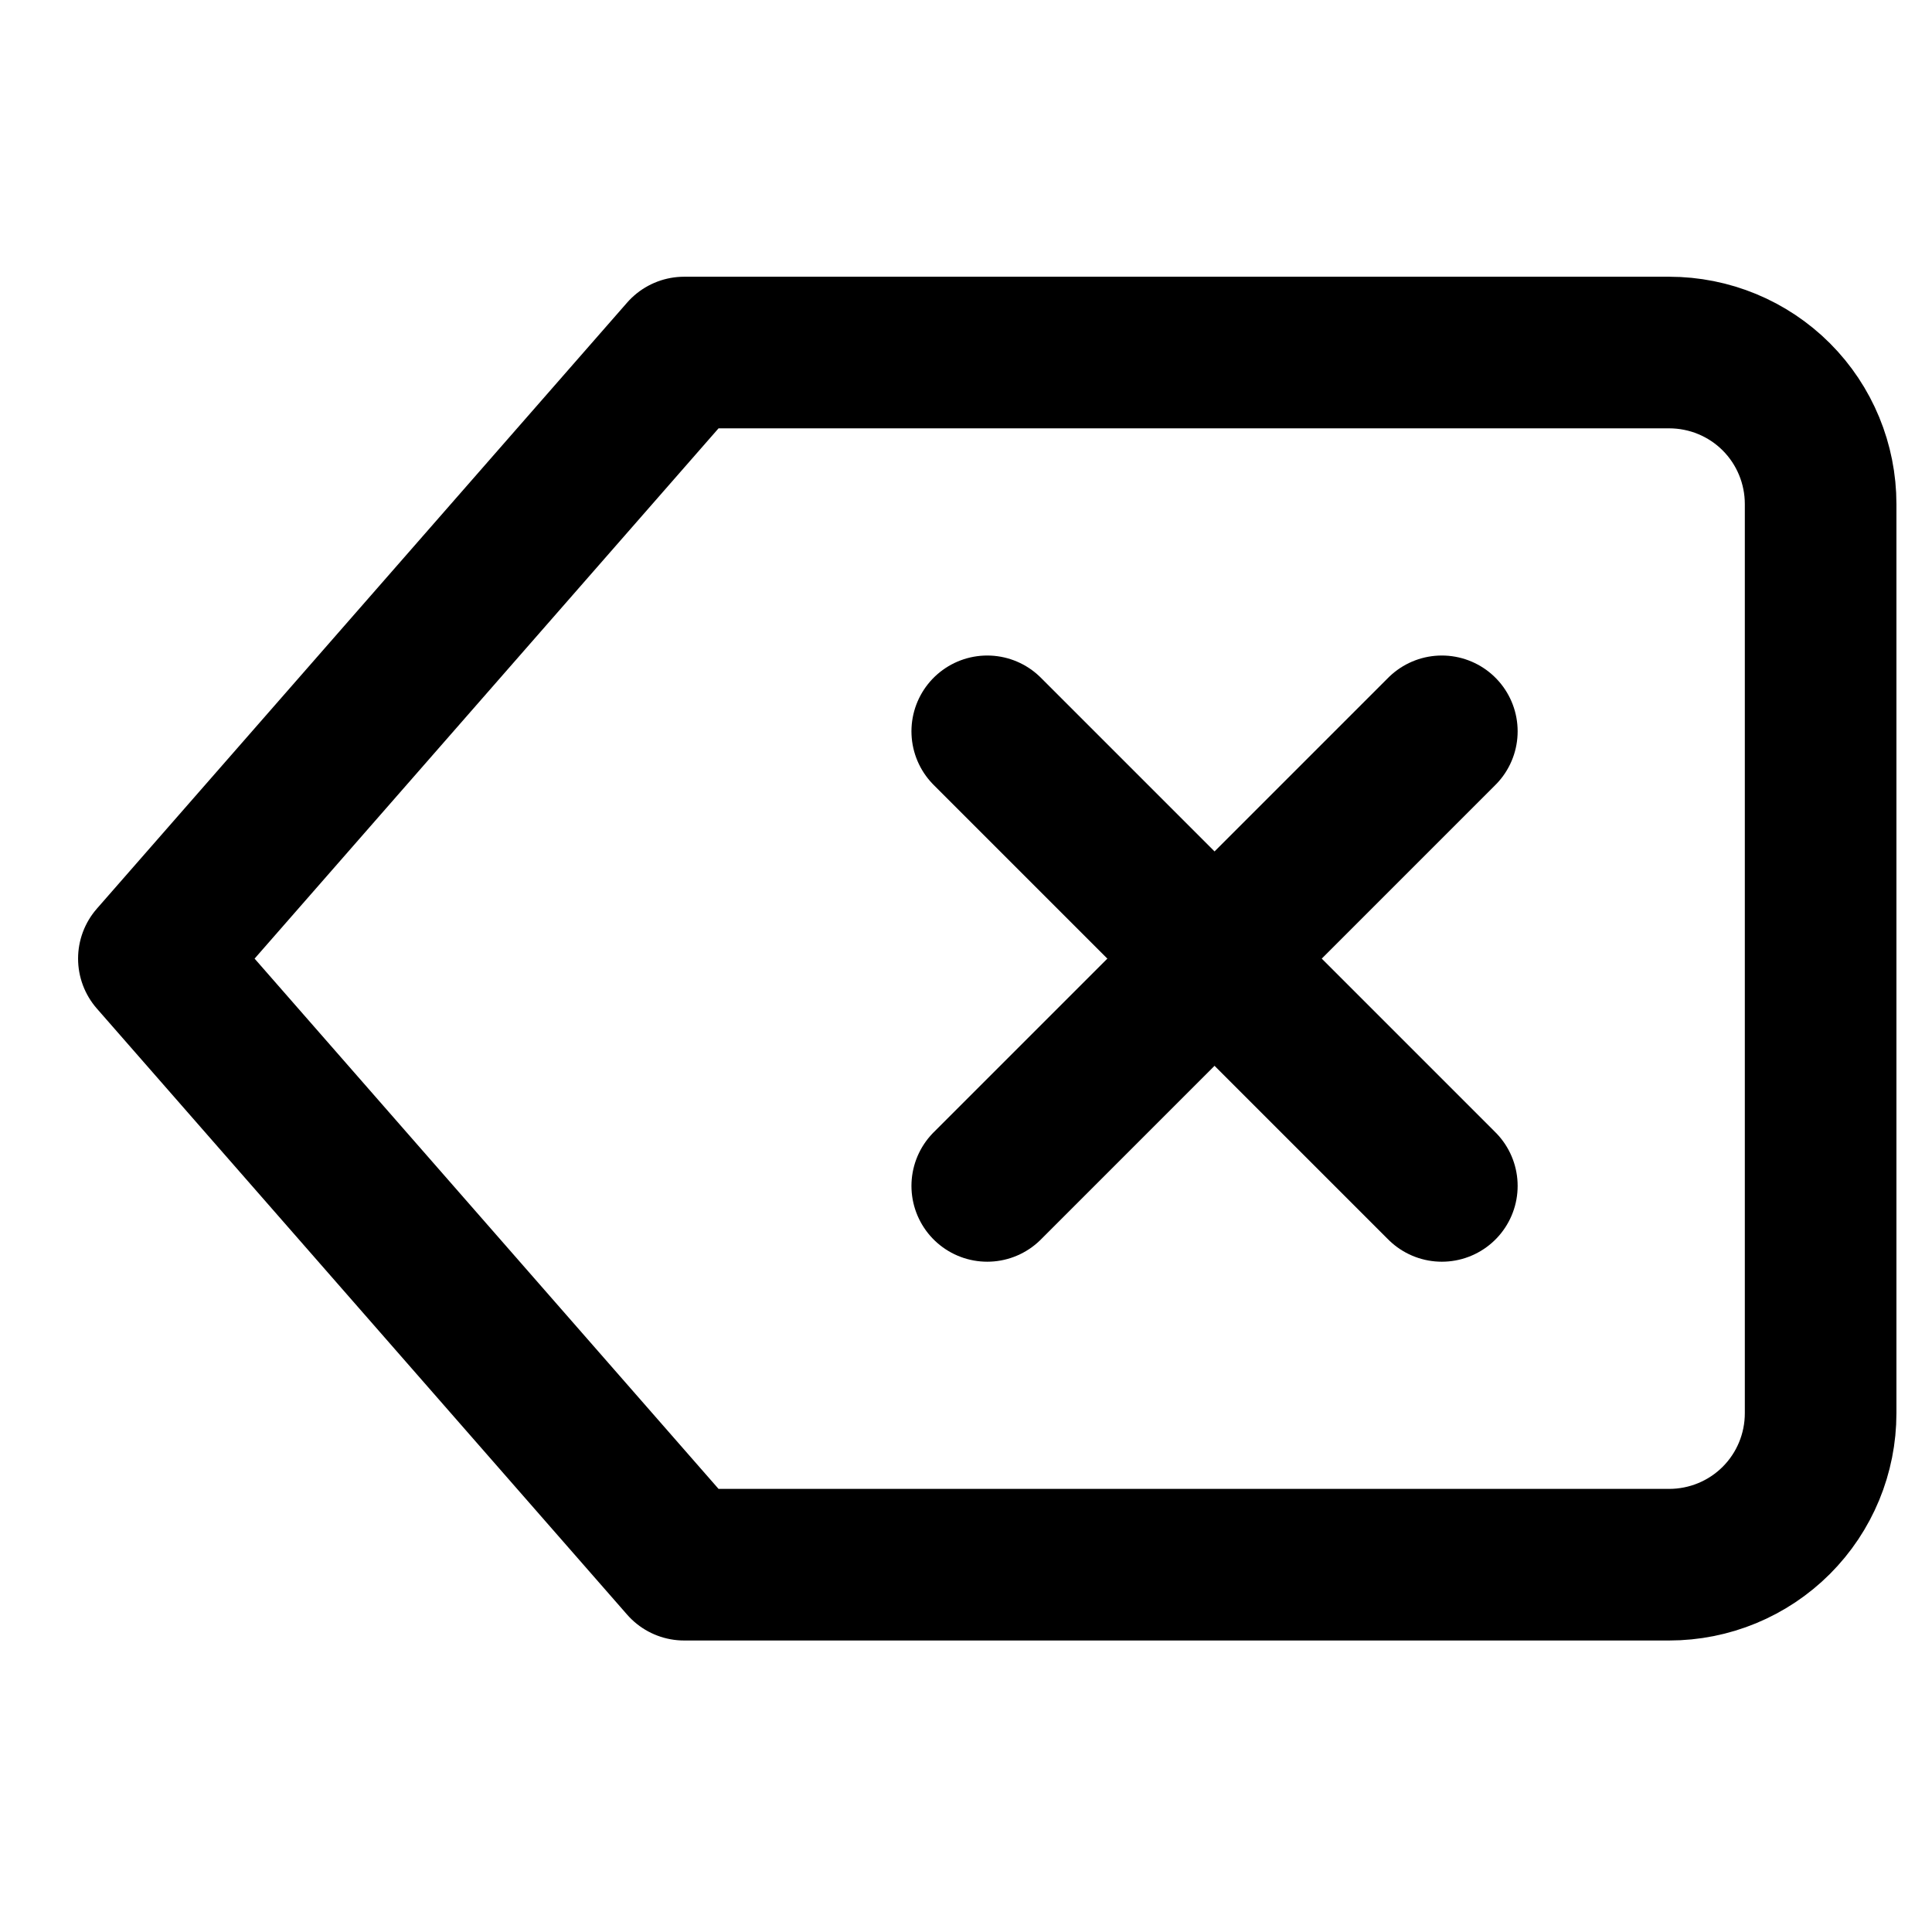<svg width="17" height="17" viewBox="0 0 17 17" fill="none" xmlns="http://www.w3.org/2000/svg">
<g clip-path="url(#clip0_481_1975)">
<path d="M14.687 3.102H6.02L1.354 8.435L6.02 13.768H14.687C15.041 13.768 15.38 13.628 15.63 13.378C15.88 13.128 16.02 12.789 16.02 12.435V4.435C16.02 4.082 15.88 3.742 15.63 3.492C15.38 3.242 15.041 3.102 14.687 3.102Z" stroke="currentColor" stroke-width="1.334" stroke-linecap="round" stroke-linejoin="round"/>
<path d="M12.687 6.435L8.687 10.435" stroke="currentColor" stroke-width="1.334" stroke-linecap="round" stroke-linejoin="round"/>
<path d="M8.687 6.435L12.687 10.435" stroke="currentColor" stroke-width="1.334" stroke-linecap="round" stroke-linejoin="round"/>
</g>
<defs>
<clipPath id="clip0_481_1975">
<rect width="16" height="16" fill="white" transform="translate(0.687 0.435)"/>
</clipPath>
</defs>
</svg>
